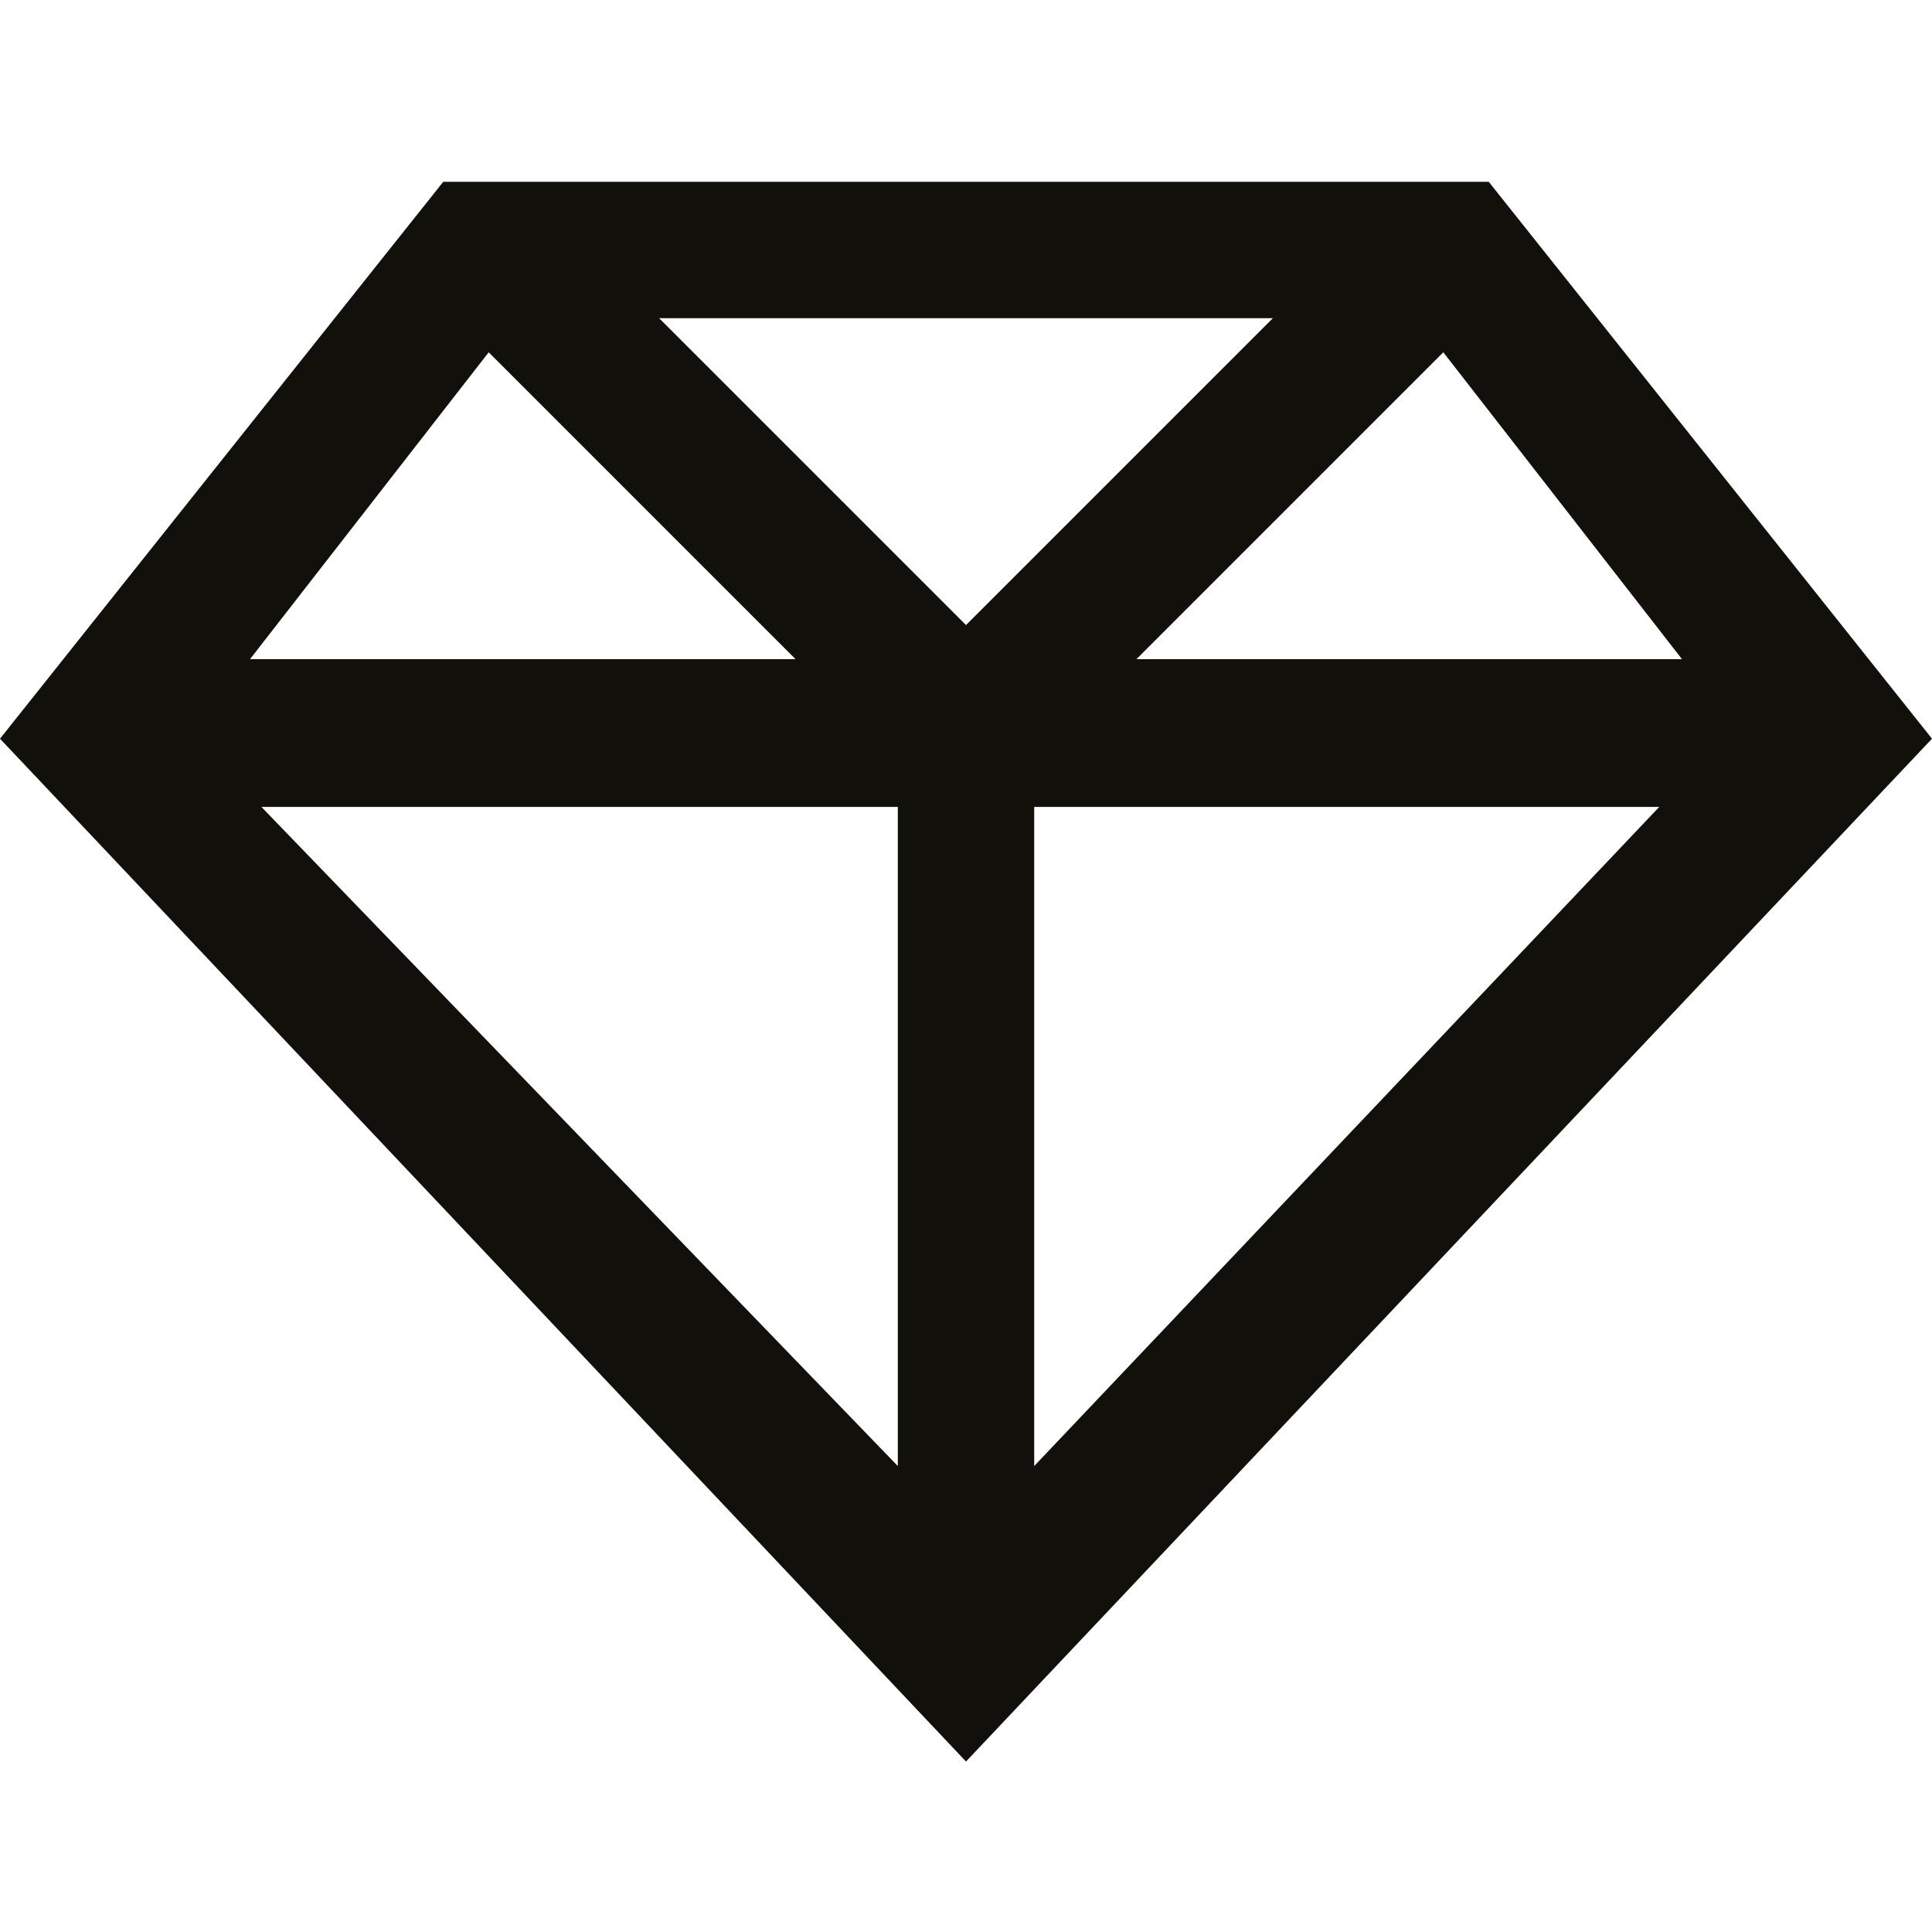 <?xml version="1.0" encoding="utf-8"?>
<!-- Generator: Adobe Illustrator 21.0.2, SVG Export Plug-In . SVG Version: 6.00 Build 0)  -->
<svg version="1.1" id="Слой_1" xmlns="http://www.w3.org/2000/svg" xmlns:xlink="http://www.w3.org/1999/xlink" x="0px" y="0px"
	 viewBox="0 0 17 17" style="enable-background:new 0 0 17 17;" xml:space="preserve">
<style type="text/css">
	.st0{fill:#FFFFFF;}
	.st1{fill:#12100B;}
	.st2{clip-path:url(#XMLID_217_);}
	.st3{clip-path:url(#XMLID_218_);}
	.st4{clip-path:url(#XMLID_219_);fill:#12100B;}
	.st5{clip-path:url(#XMLID_220_);fill:#020400;}
	.st6{fill:#020400;}
	.st7{clip-path:url(#XMLID_240_);}
	.st8{clip-path:url(#XMLID_241_);}
	.st9{clip-path:url(#XMLID_244_);fill:#12100B;}
	.st10{clip-path:url(#XMLID_247_);fill:#020400;}
</style>
<g id="XMLID_296_">
	<path id="XMLID_300_" class="st1" d="M10,5.8l2.7-2.7l2.1,2.7H10L10,5.8z M9.1,7.1h5.5l-5.5,5.8V7.1L9.1,7.1z M7.9,7.1v5.8L2.3,7.1
		H7.9L7.9,7.1z M5.8,2.8h5.4L8.5,5.5L5.8,2.8L5.8,2.8z M7,5.8H2.2l2.1-2.7L7,5.8L7,5.8z M13.1,1.6H3.9L0,6.5l8.5,9l8.5-9L13.1,1.6
		L13.1,1.6z"/>
</g>
</svg>
